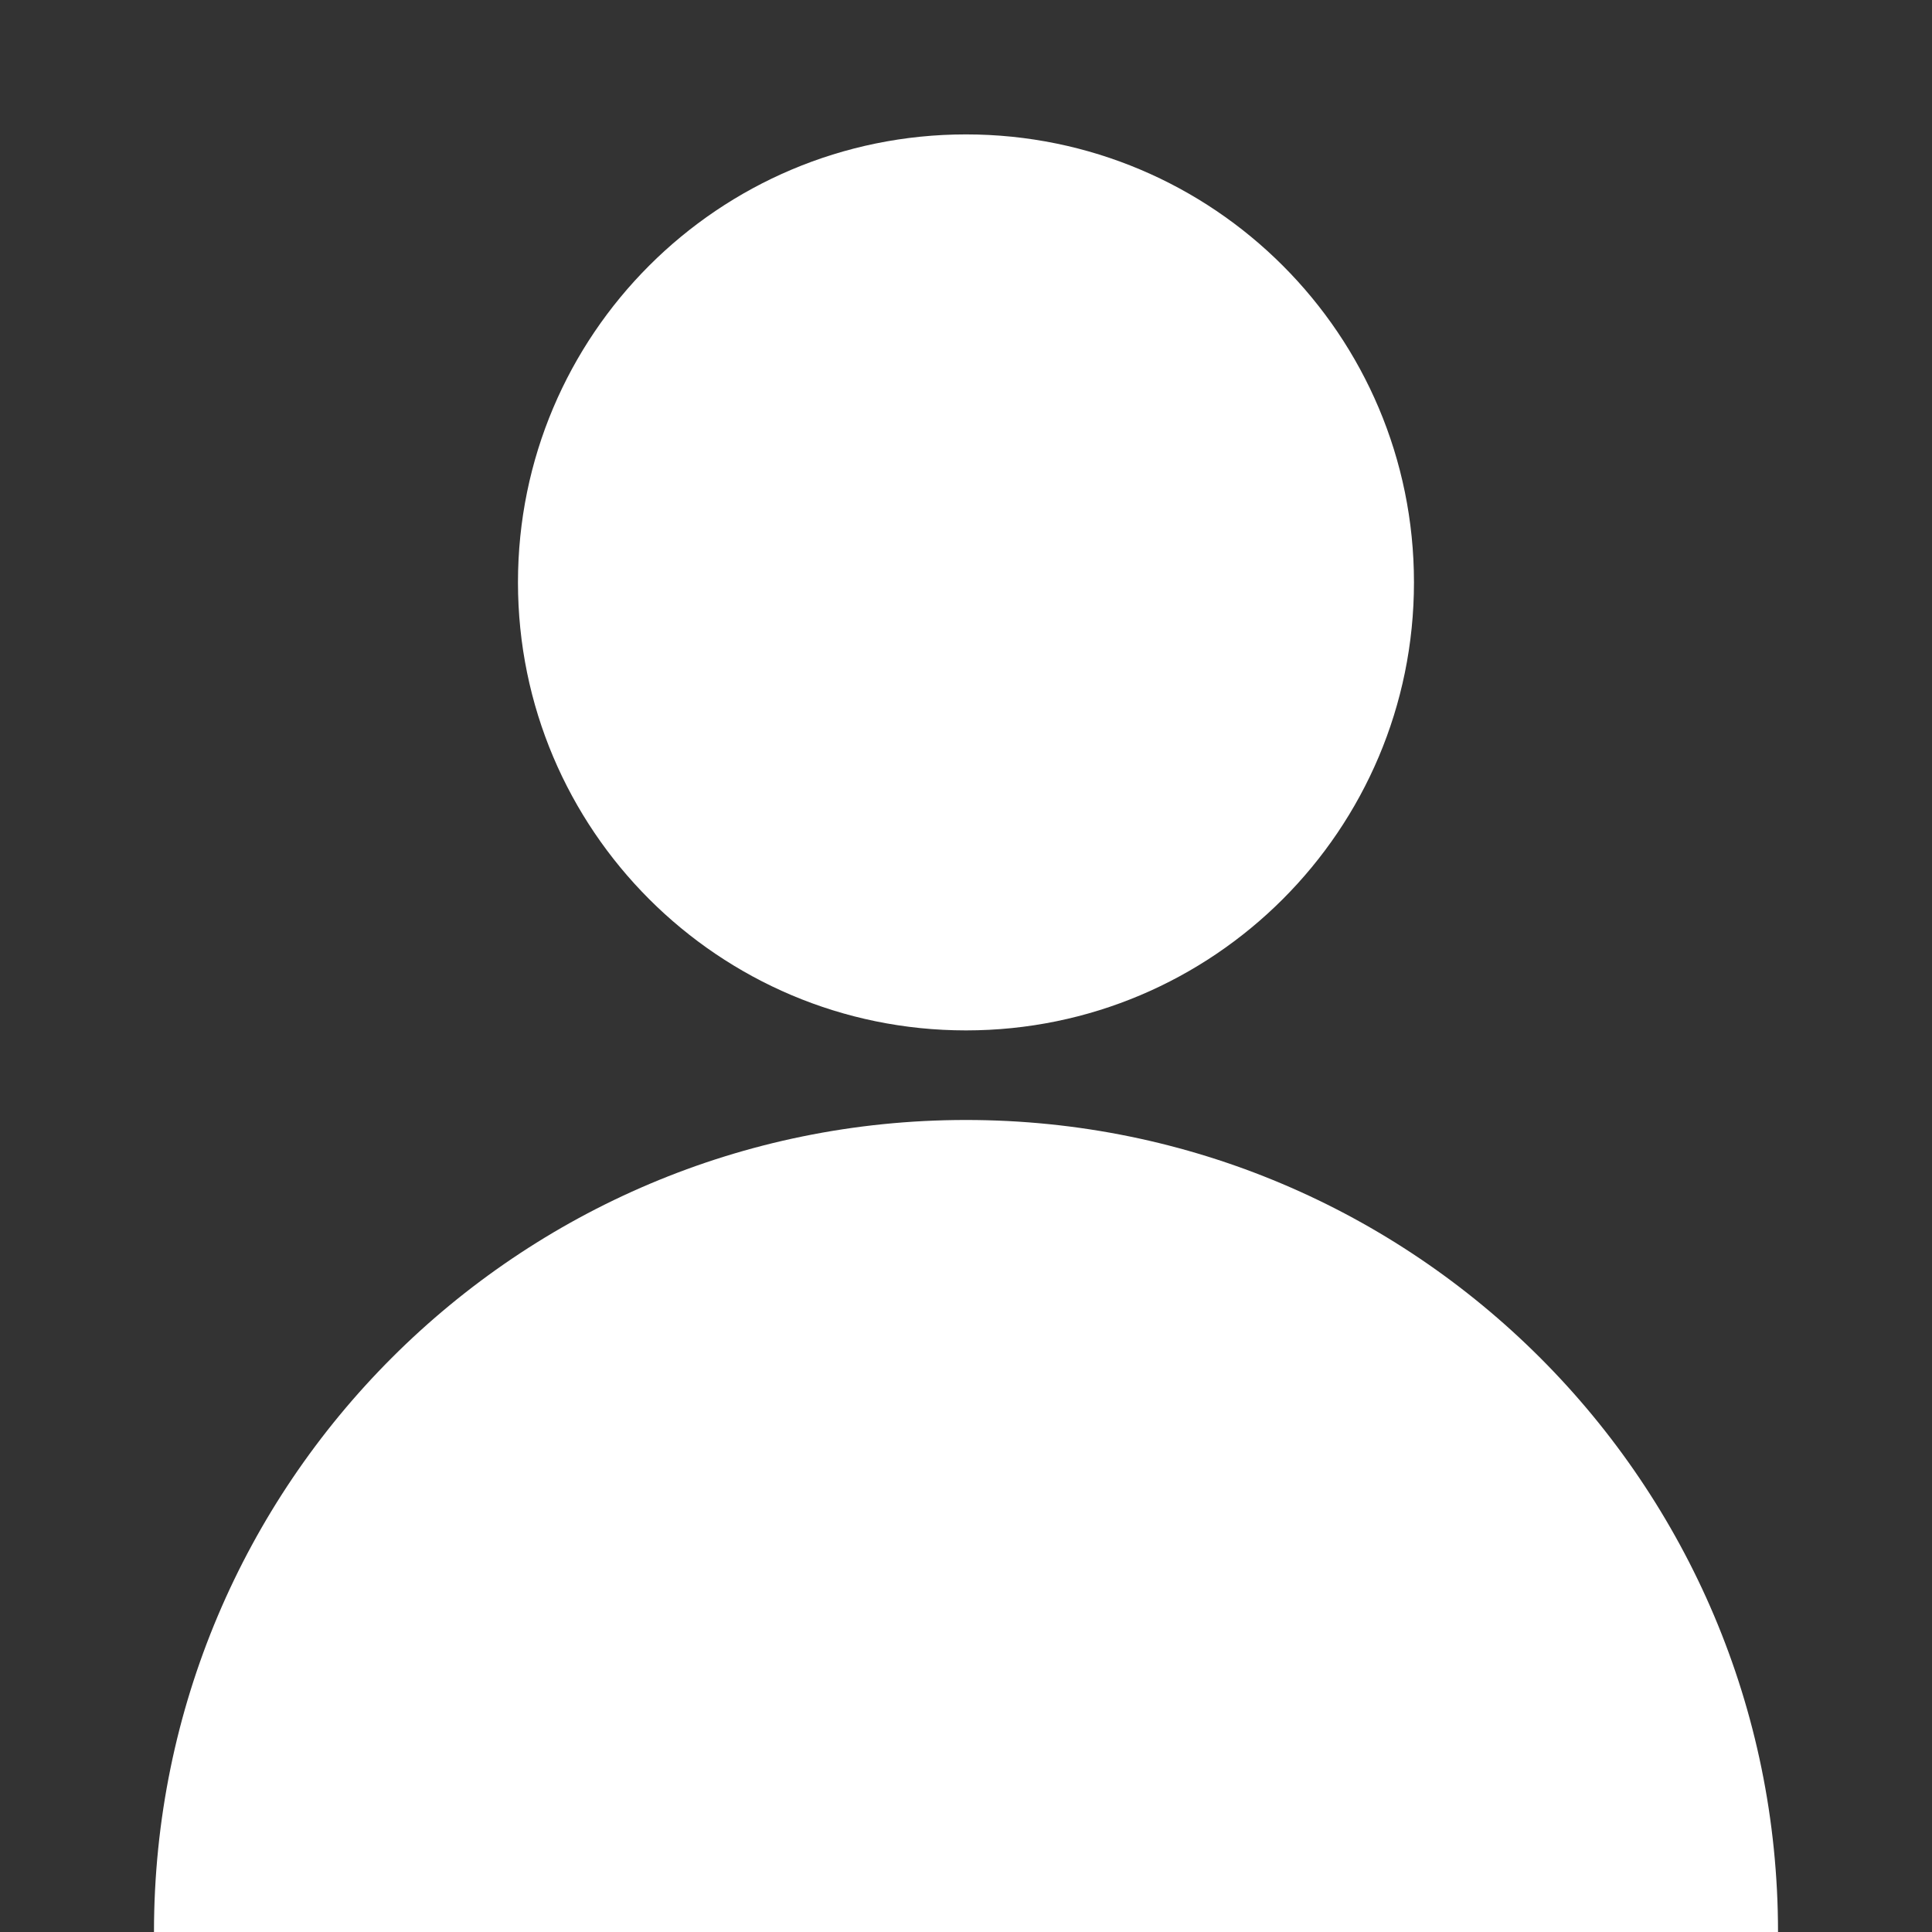 <svg width="30" height="30" viewBox="0 0 30 30" fill="none" xmlns="http://www.w3.org/2000/svg">
<rect x="0" y="0" width="30" height="30" fill="#333333" stroke="none"/>
<g clip-path="url(#clip0)">
<path d="M15 16C18.842 16 21.956 12.885 21.956 9.043C21.956 5.201 18.842 2.087 15 2.087C11.158 2.087 8.043 5.201 8.043 9.043C8.043 12.885 11.158 16 15 16Z" fill="white"/>
<path d="M15 17.391C8.036 17.391 2.391 23.036 2.391 30H27.609C27.609 23.036 21.964 17.391 15 17.391Z" fill="white"/>
</g>
<defs>
<clipPath id="clip0">
<rect width="30" height="30" fill="white"/>
</clipPath>
</defs>
</svg>
